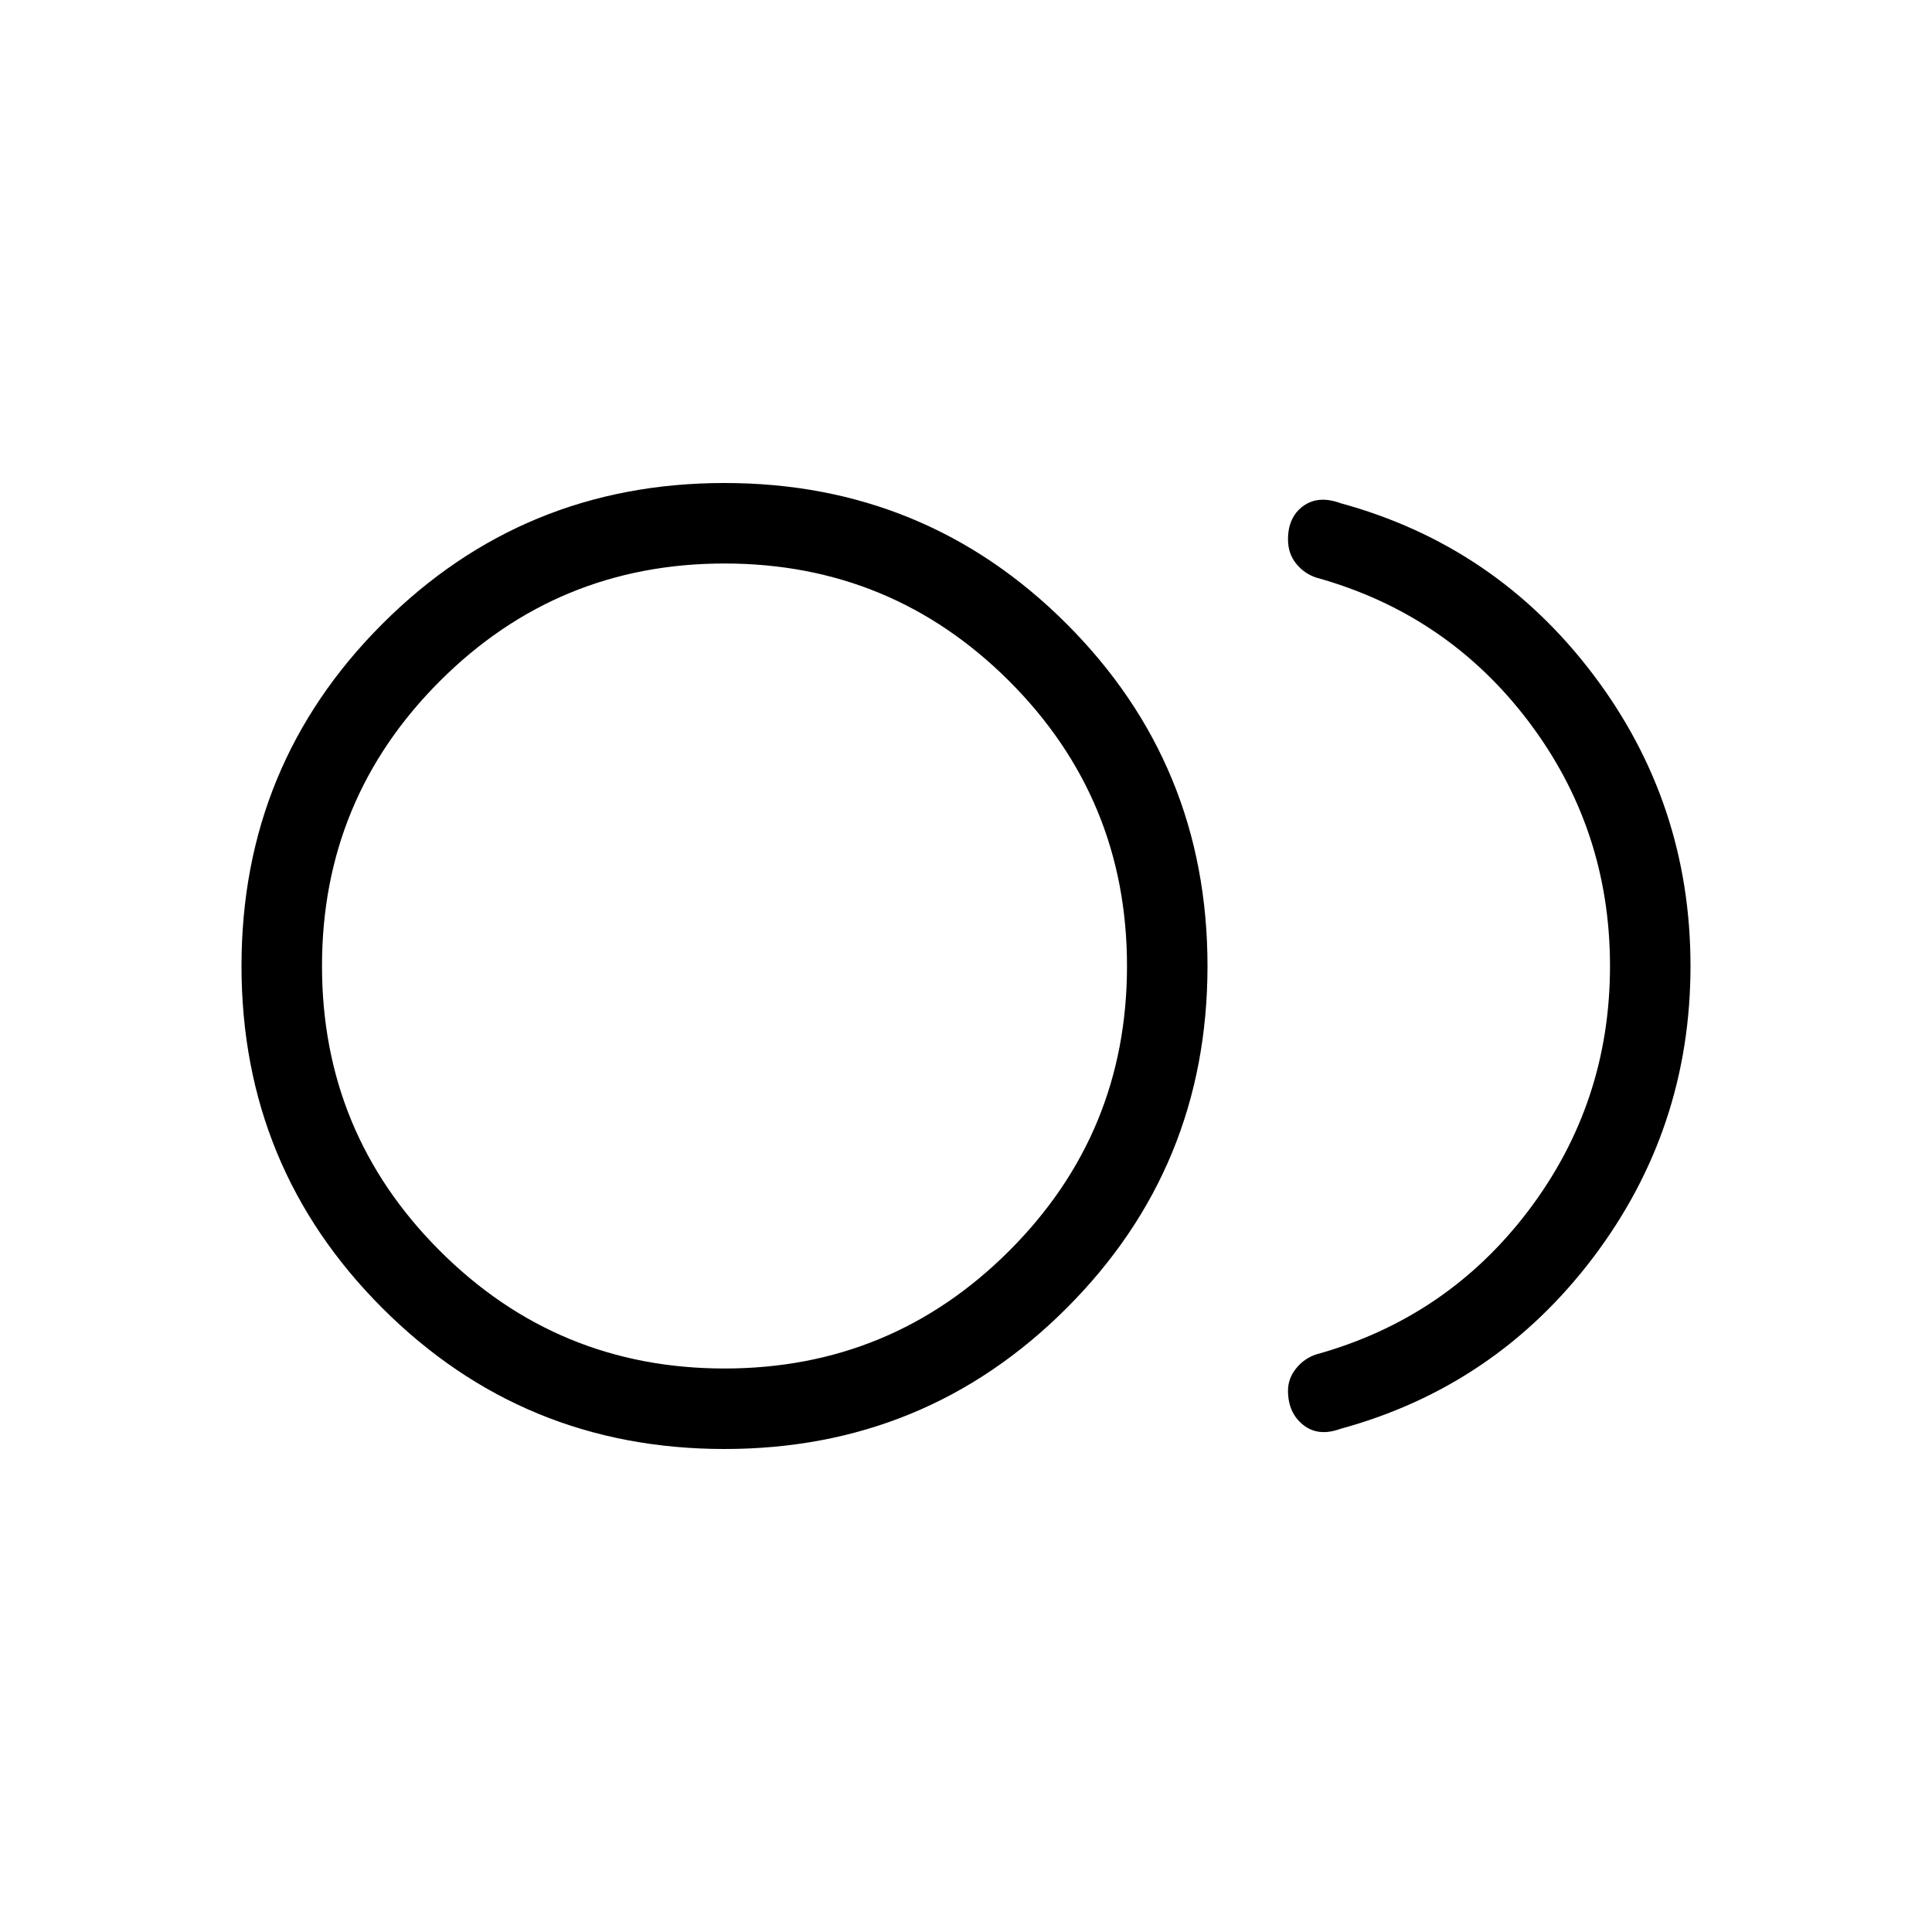 <svg xmlns="http://www.w3.org/2000/svg" height="24" width="24"><path d="M9 18Q6.5 18 4.75 16.25Q3 14.5 3 12Q3 9.5 4.75 7.75Q6.5 6 9 6Q11.5 6 13.25 7.75Q15 9.5 15 12Q15 14.5 13.25 16.25Q11.5 18 9 18ZM9 12Q9 12 9 12Q9 12 9 12Q9 12 9 12Q9 12 9 12Q9 12 9 12Q9 12 9 12Q9 12 9 12Q9 12 9 12ZM16.65 17.75Q16.375 17.85 16.188 17.7Q16 17.55 16 17.275Q16 17.125 16.1 17Q16.2 16.875 16.35 16.825Q17.975 16.375 18.988 15.037Q20 13.7 20 12Q20 10.3 18.988 8.962Q17.975 7.625 16.35 7.175Q16.2 7.125 16.1 7Q16 6.875 16 6.7Q16 6.425 16.188 6.287Q16.375 6.15 16.65 6.25Q18.575 6.775 19.788 8.375Q21 9.975 21 12Q21 14.025 19.788 15.625Q18.575 17.225 16.65 17.75ZM9 17Q11.075 17 12.538 15.537Q14 14.075 14 12Q14 9.925 12.538 8.462Q11.075 7 9 7Q6.925 7 5.463 8.462Q4 9.925 4 12Q4 14.075 5.463 15.537Q6.925 17 9 17Z"/></svg>